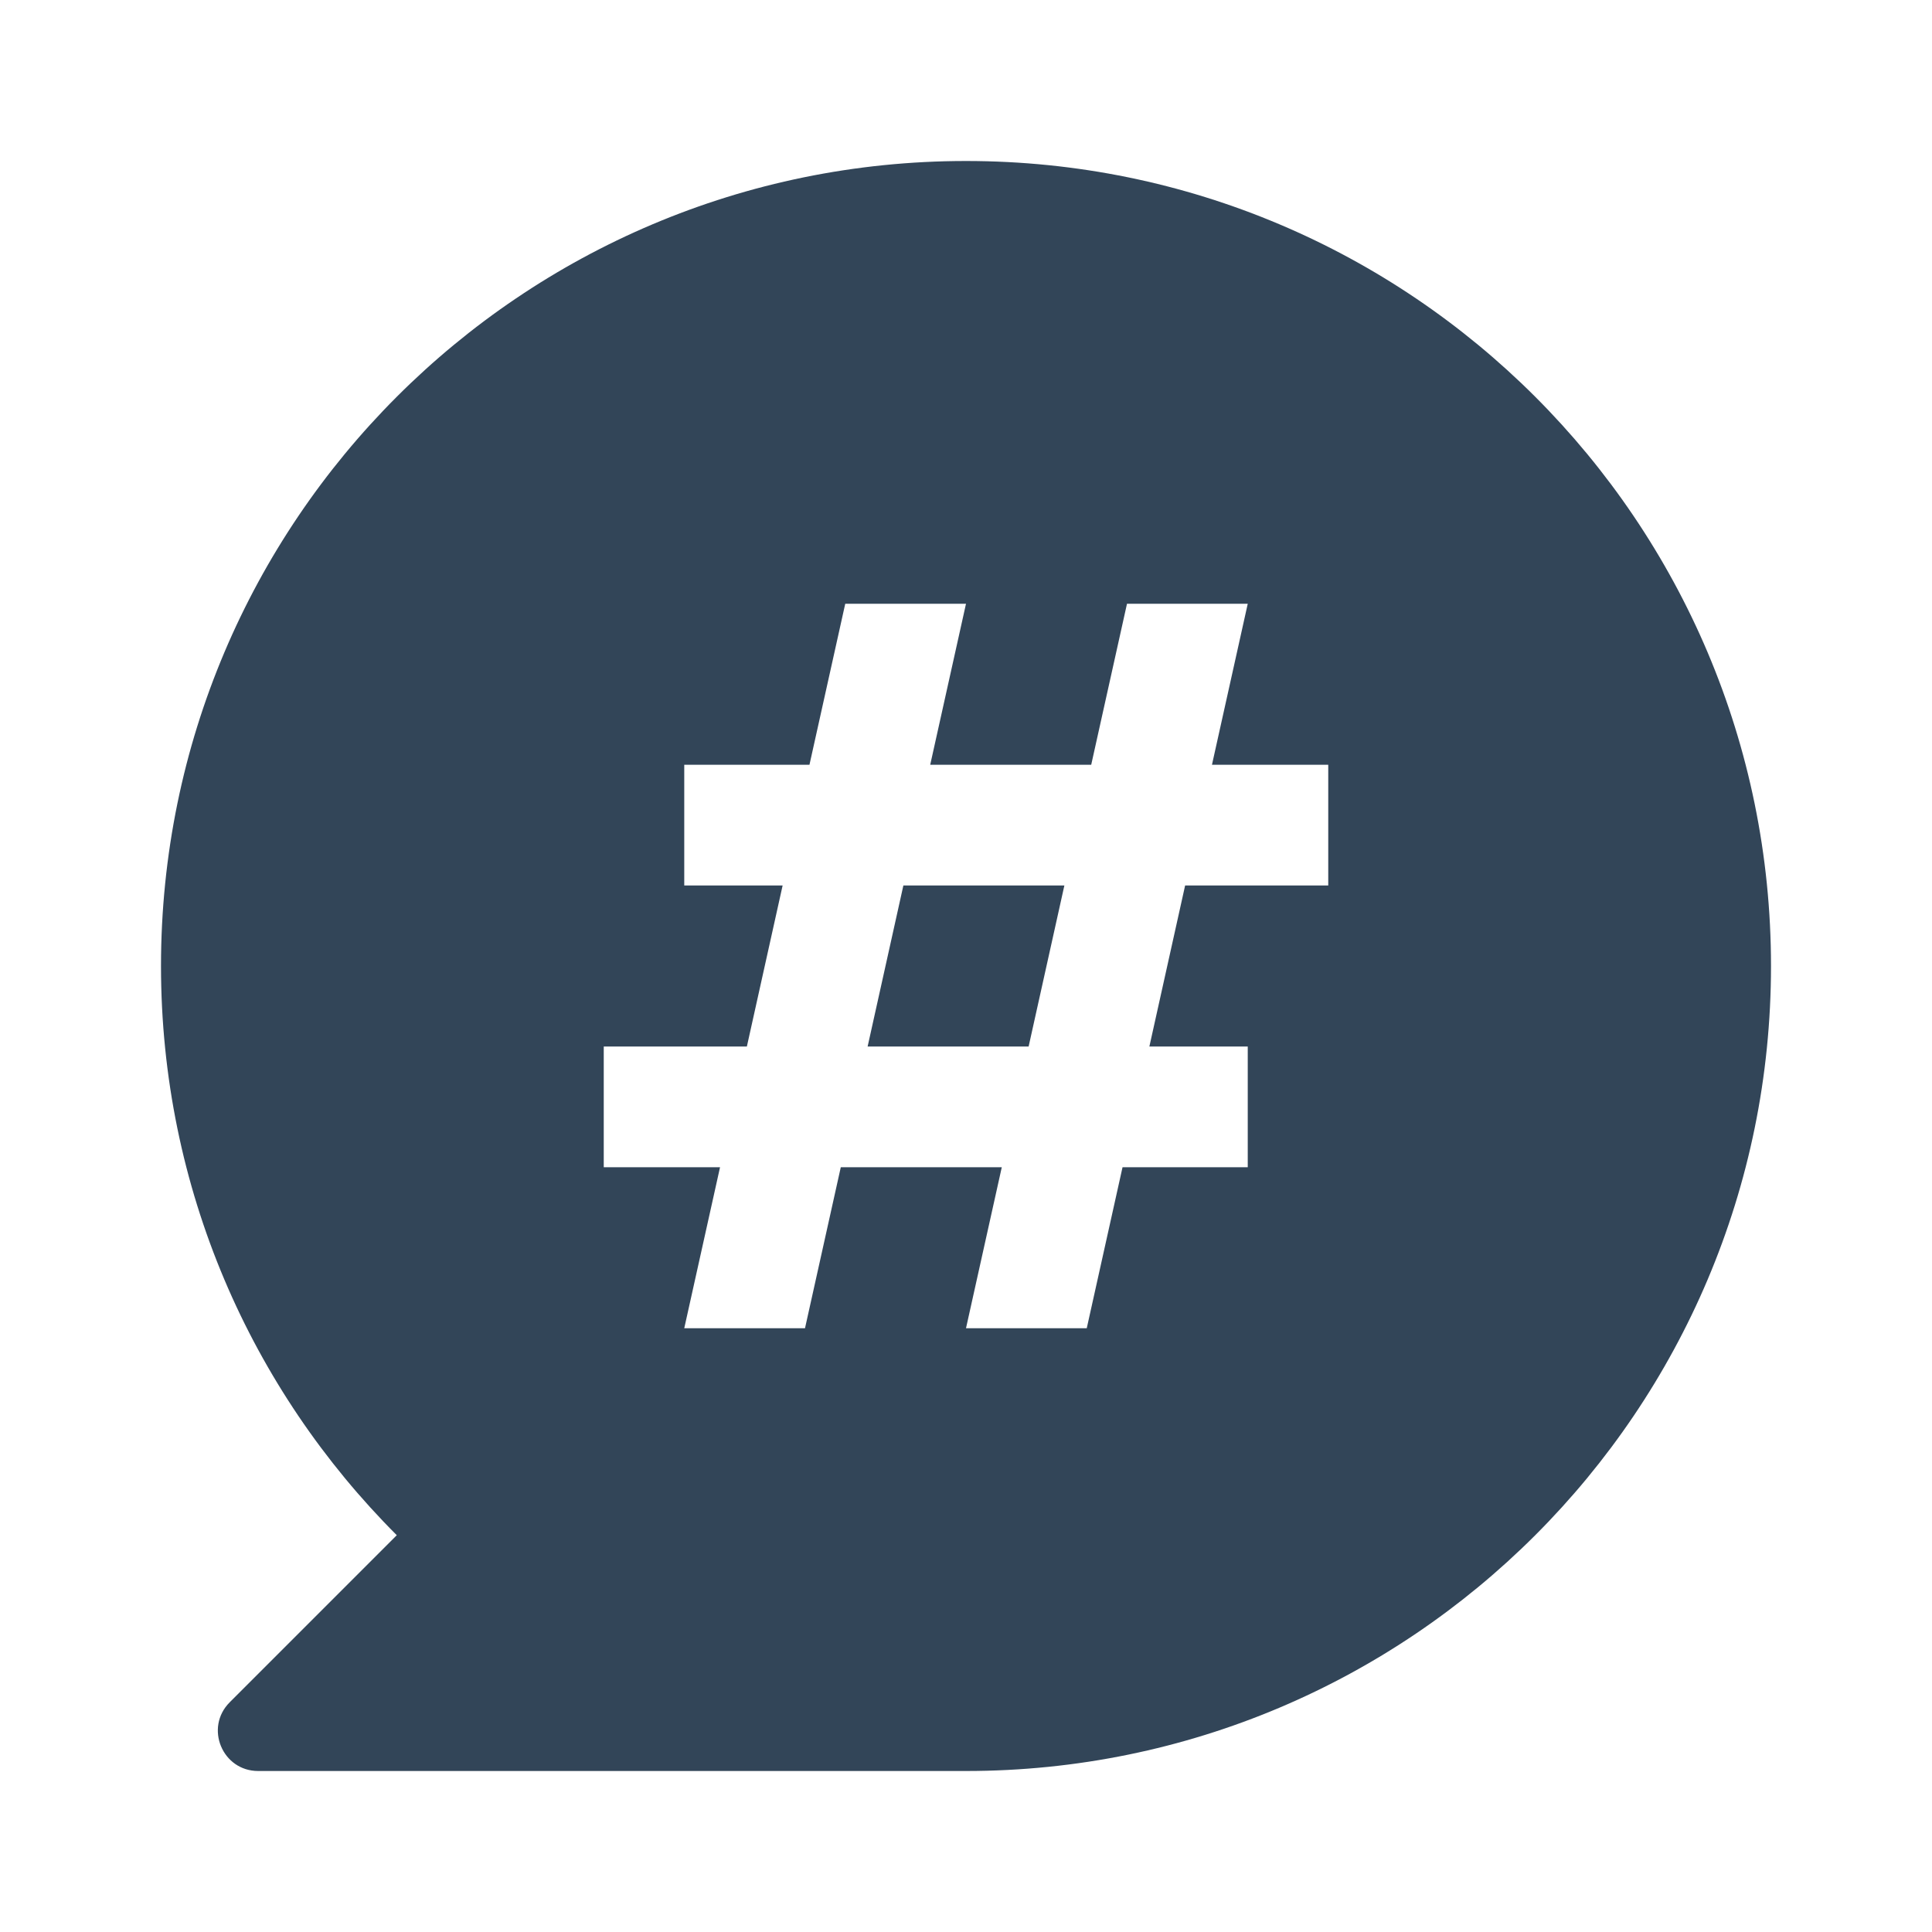 <svg width="48" height="48" viewBox="0 0 48 48" fill="none" xmlns="http://www.w3.org/2000/svg">
<path d="M22.444 22H26.444L25.556 26H21.556L22.444 22Z" fill="#324558"/>
<path fill-rule="evenodd" clip-rule="evenodd" d="M44 24C44 35.046 35.046 44 24 44H6.414C5.523 44 5.077 42.923 5.707 42.293L9.858 38.142C6.239 34.523 4 29.523 4 24C4 12.954 12.954 4 24 4C35.046 4 44 12.954 44 24ZM24 15H21L20.111 19H17V22H19.444L18.556 26H15V29H17.889L17 33H20L20.889 29H24.889L24 33H27L27.889 29H31V26H28.556L29.444 22H33V19H30.111L31 15H28L27.111 19H23.111L24 15Z" fill="#324558"/>
</svg>
